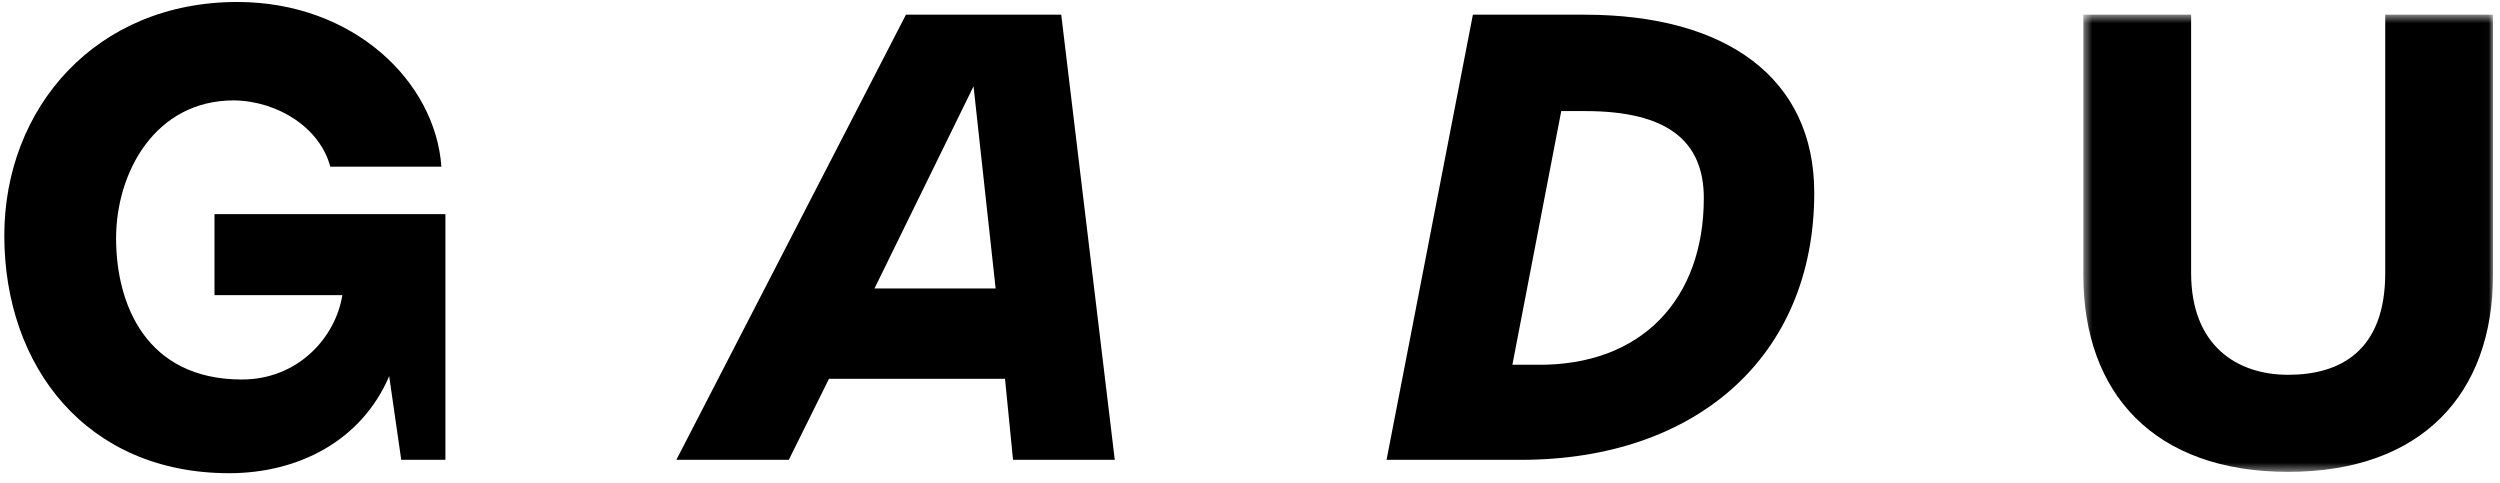 <?xml version="1.0" encoding="UTF-8"?>
<svg width="290px" height="56px" viewBox="0 0 290 56" version="1.1" xmlns="http://www.w3.org/2000/svg" xmlns:xlink="http://www.w3.org/1999/xlink">
    <title>Group 10</title>
    <defs>
        <polygon id="path-1" points="0.463 0.52 47.981 0.52 47.981 53.551 0.463 53.551"></polygon>
    </defs>
    <g id="PAGE" stroke="none" stroke-width="1" fill="none" fill-rule="evenodd">
        <g id="Custom-Preset-3-Copy-10" transform="translate(-779, -30)">
            <g id="Group-10" transform="translate(779.5, 30.23)">
                <path d="M51.168,24.613 L51.168,53.108 L46.043,53.108 L44.645,43.403 C41.462,50.857 34.163,54.661 26.088,54.661 C9.551,54.661 6.47058824e-05,42.316 6.47058824e-05,27.098 C6.47058824e-05,12.268 10.637,-0 27.021,-0 C40.531,-0 50.003,9.24 50.702,19.1 L37.812,19.1 C36.648,14.675 31.834,11.492 26.632,11.414 C17.47,11.414 12.966,19.799 12.966,27.409 C12.966,35.095 16.461,43.791 27.563,43.791 C34.086,43.791 38.433,38.9 39.211,34.009 L24.381,34.009 L24.381,24.613 L51.168,24.613 Z" id="Fill-1" fill="#000000"></path>
                <path d="M114.993,33.232 L112.431,9.783 L100.94,33.232 L114.993,33.232 Z M104.589,1.475 L122.603,1.475 L128.814,53.109 L117.012,53.109 L116.08,43.713 L95.66,43.713 L91.002,53.109 L77.958,53.109 L104.589,1.475 Z" id="Fill-3" fill="#000000"></path>
                <path d="M180.605,12.656 L174.936,42.083 L177.732,42.083 C190,42.238 197.143,34.396 197.143,22.75 C197.143,16.15 192.95,12.656 183.4,12.656 L180.605,12.656 Z M209.954,22.129 C209.954,41.229 196.133,53.109 175.946,53.109 L160.34,53.109 L170.355,1.475 L183.322,1.475 C199.783,1.475 209.954,8.851 209.954,22.129 L209.954,22.129 Z" id="Fill-5" fill="#000000"></path>
                <g id="Group-9" transform="translate(240.706, 0.955)">
                    <mask id="mask-2" fill="white">
                        <use xlink:href="#path-1"></use>
                    </mask>
                    <g id="Clip-8"></g>
                    <path d="M47.982,30.723 C47.982,44.466 39.751,53.551 24.222,53.551 C8.693,53.551 0.463,44.466 0.463,30.723 L0.463,0.52 L12.964,0.52 L12.964,30.49 C12.964,38.953 18.322,42.292 24.222,42.292 C30.201,42.292 35.481,39.574 35.481,30.49 L35.481,0.52 L47.982,0.52 L47.982,30.723 Z" id="Fill-7" fill="#000000" mask="url(#mask-2)"></path>
                </g>
            </g>
        </g>
    </g>
</svg>